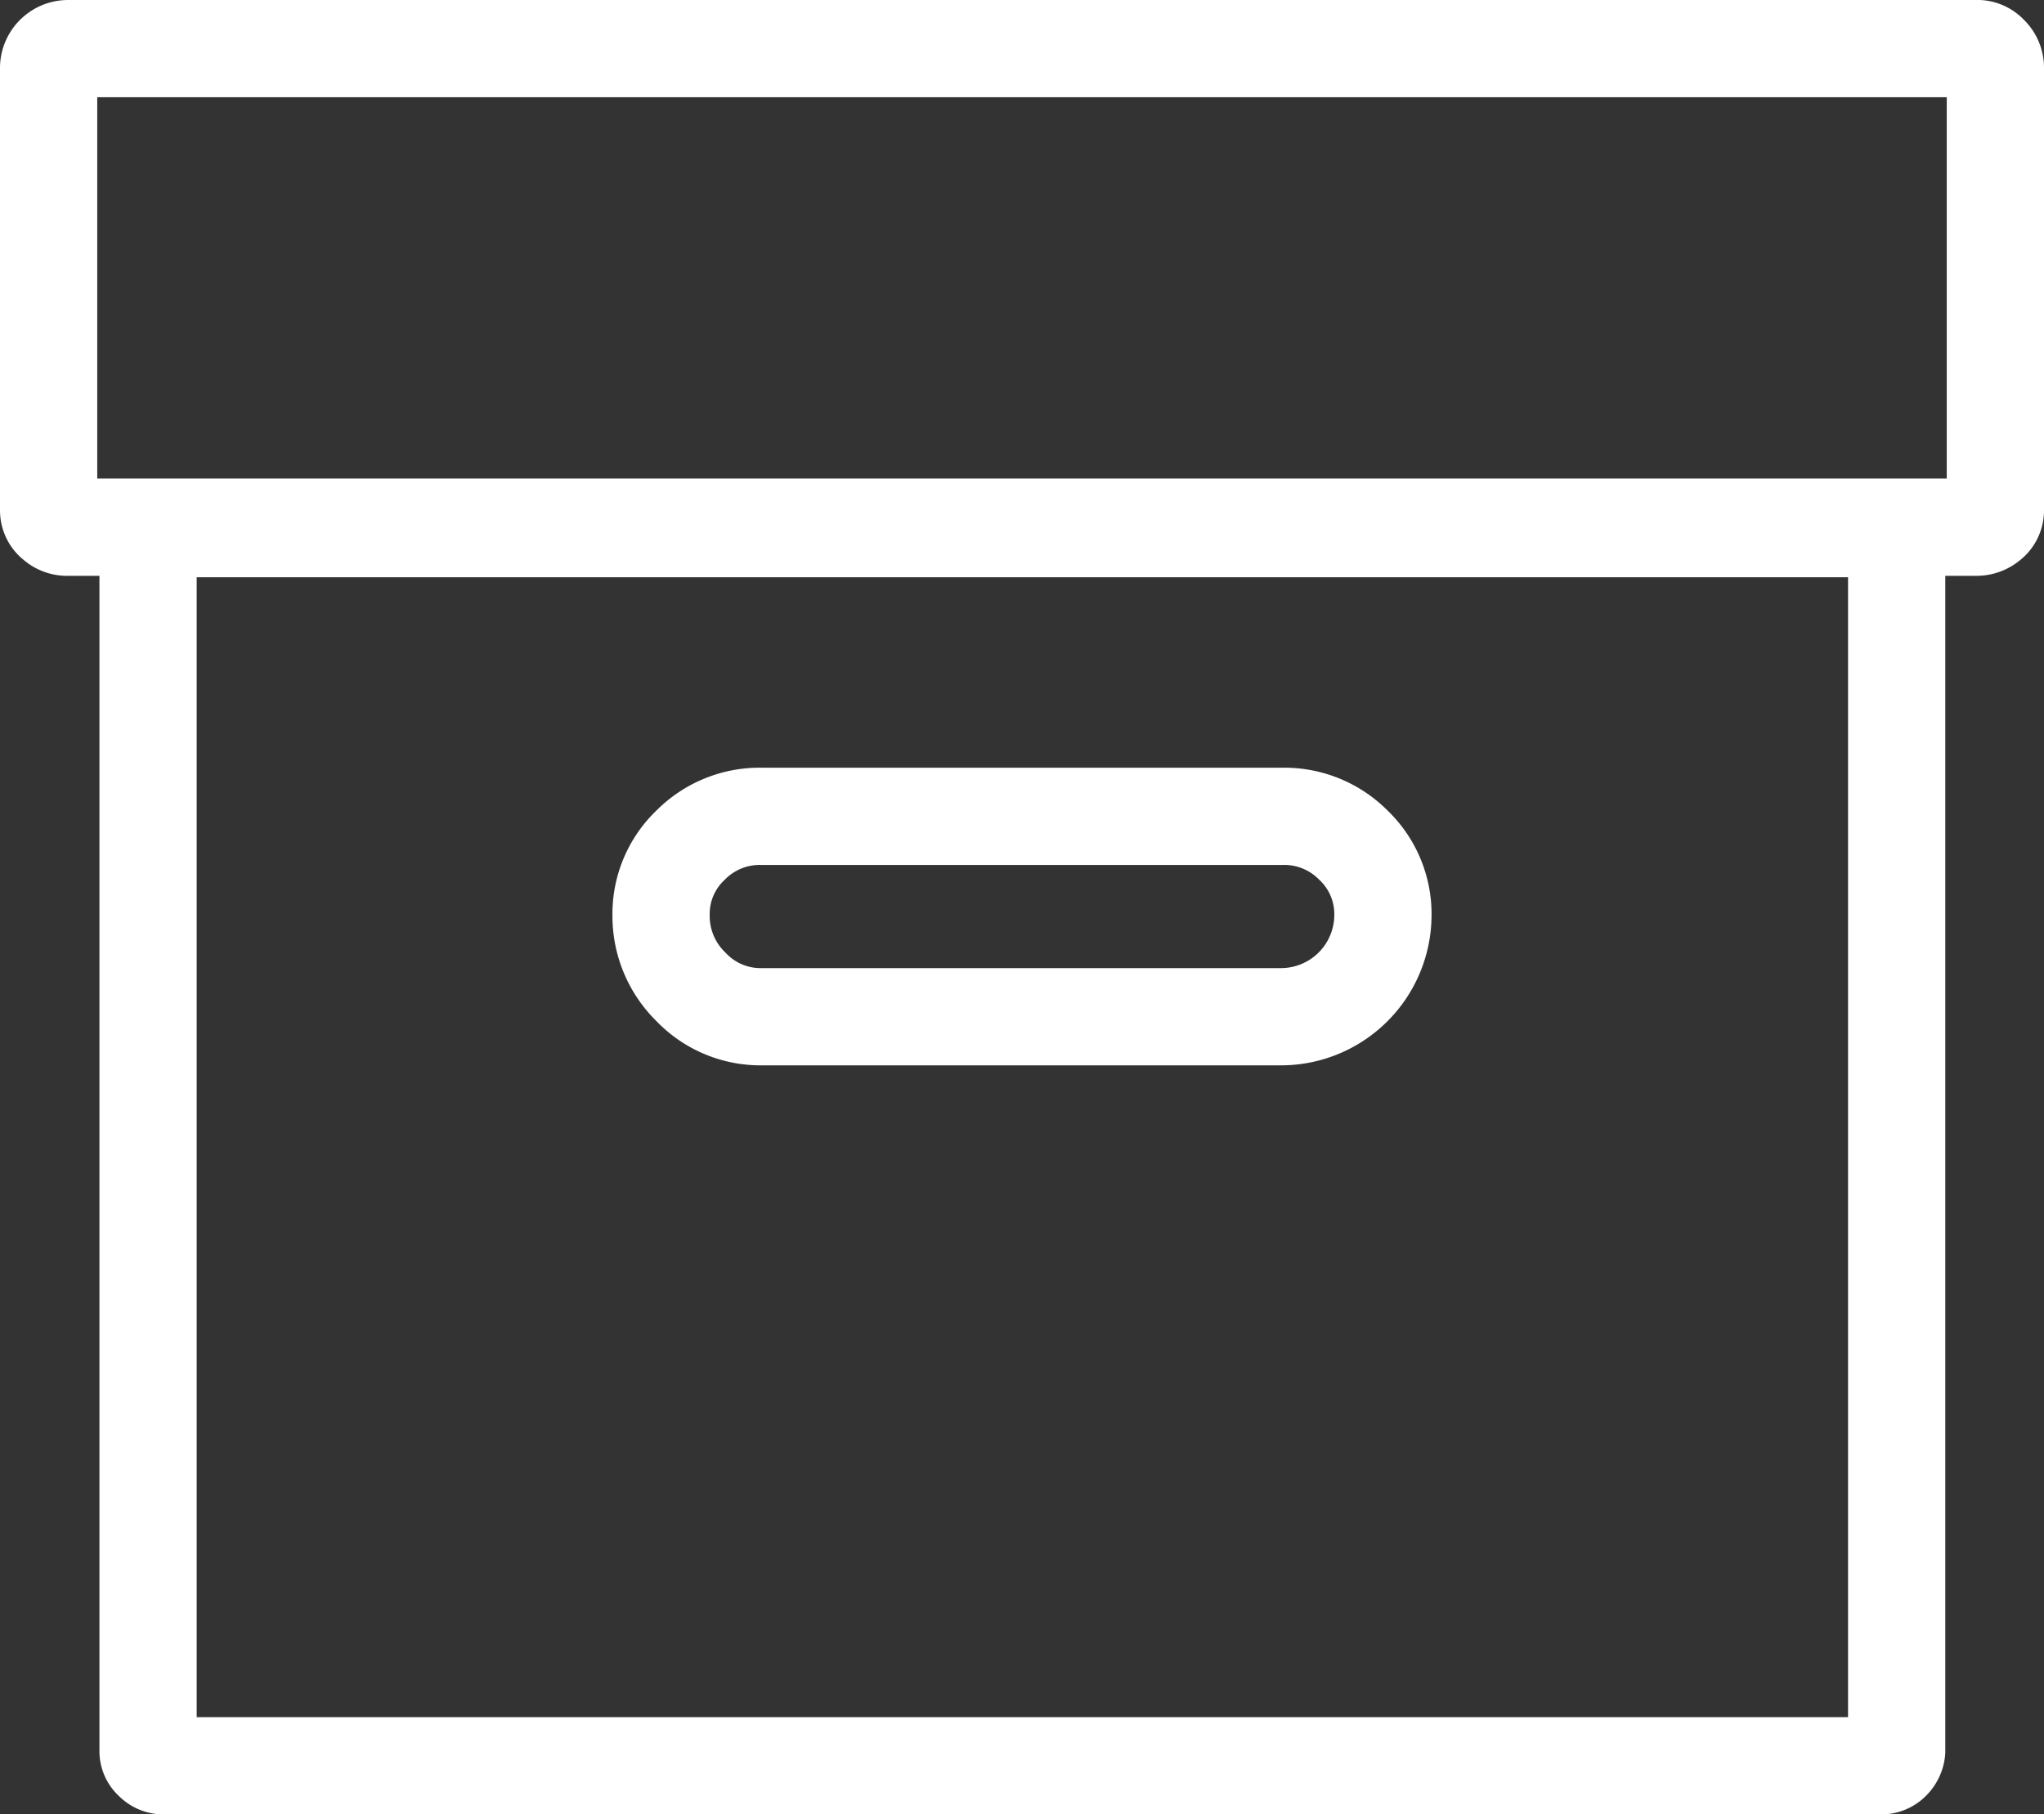 <svg xmlns="http://www.w3.org/2000/svg" width="25.221" height="22.391" viewBox="0 0 25.221 22.391"><rect x="0" y="0" width="25.221" height="22.391" fill="#333333" stroke="none"/><defs><style>.a{fill:none;stroke:#fff;stroke-linecap:round;stroke-linejoin:round;stroke-width:1.2px;fill-rule:evenodd;}</style></defs><path class="a" d="M70.242,70a.241.241,0,0,0-.242.23V75.7a.186.186,0,0,0,.075.148.229.229,0,0,0,.167.058H93.779a.243.243,0,0,0,.167-.058.186.186,0,0,0,.075-.148V70.23a.231.231,0,0,0-.075-.164A.2.2,0,0,0,93.779,70Zm1.176,5.924a.179.179,0,0,0-.133.058.21.21,0,0,0-.058.123V91.01a.158.158,0,0,0,.058.123.179.179,0,0,0,.133.058H92.612a.179.179,0,0,0,.133-.058.21.21,0,0,0,.058-.123V76.105a.158.158,0,0,0-.058-.123.179.179,0,0,0-.133-.058Zm7.381,3.55h6.422a1.2,1.2,0,0,1,.876.353,1.176,1.176,0,0,1,.367.871,1.258,1.258,0,0,1-1.243,1.249H78.8a1.182,1.182,0,0,1-.876-.37,1.221,1.221,0,0,1-.367-.879,1.17,1.17,0,0,1,.367-.871A1.2,1.2,0,0,1,78.8,79.474Z" transform="translate(-69.4 -69.4)"/></svg>
